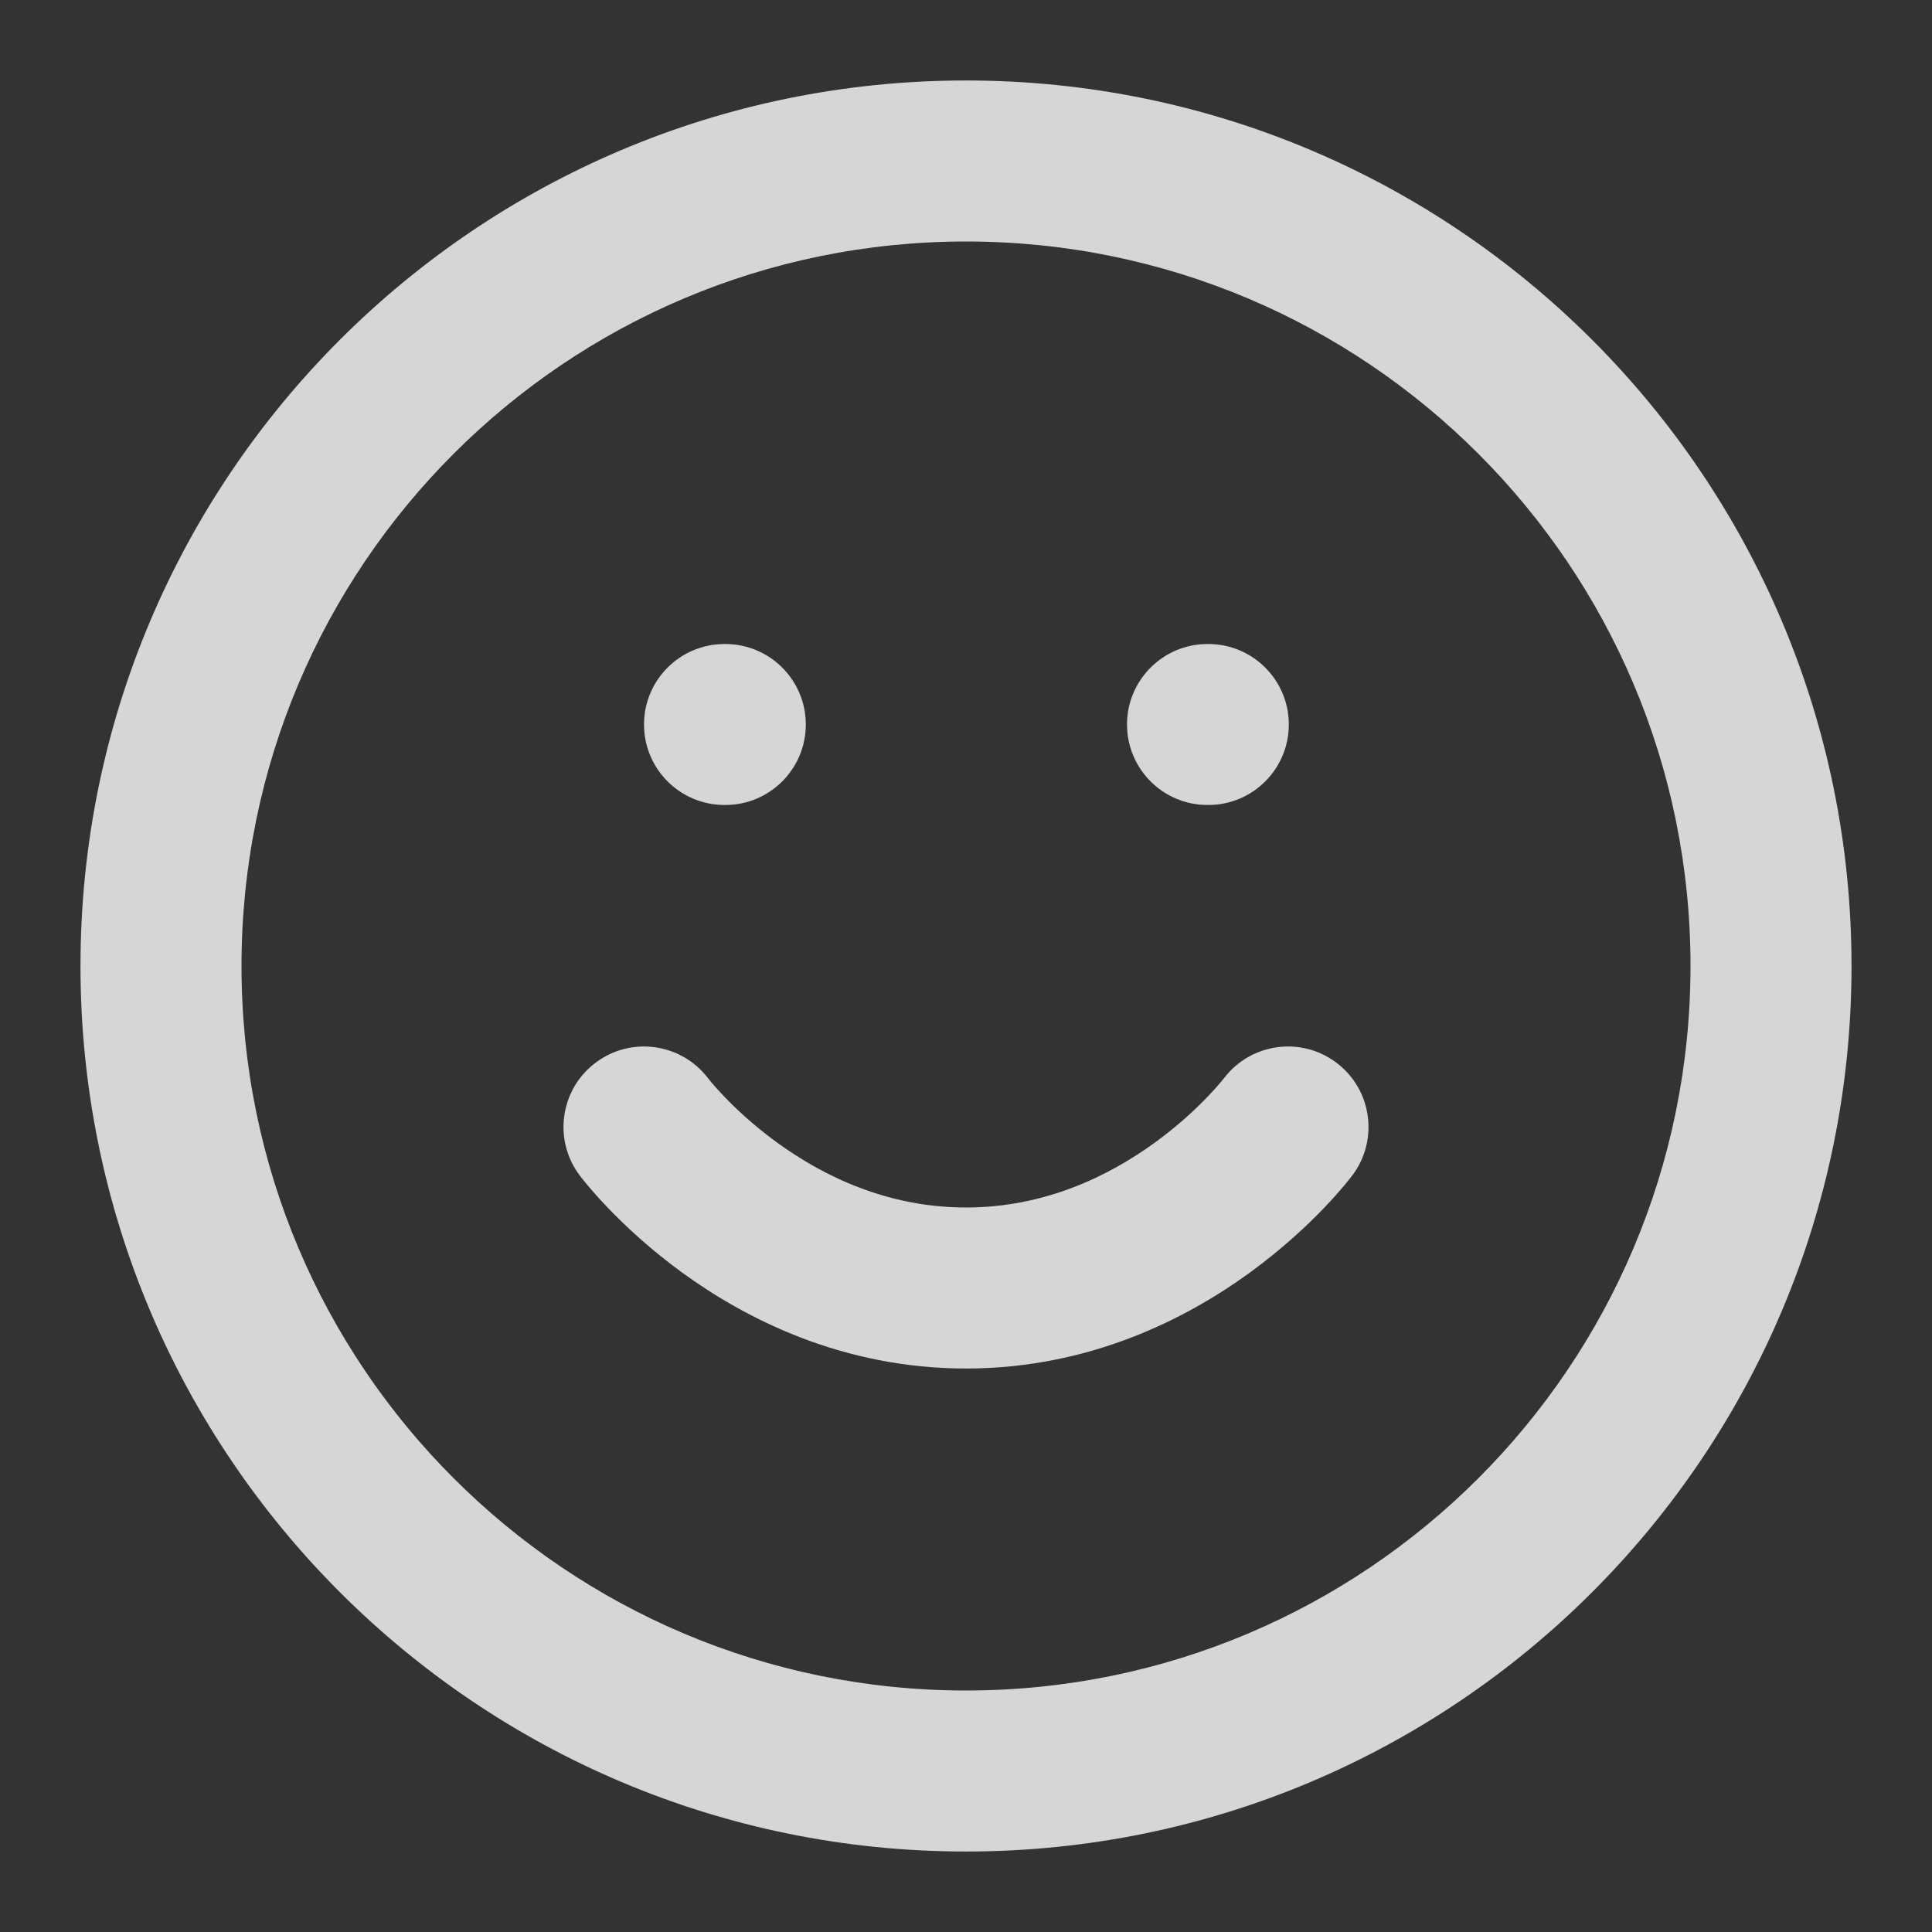 <svg xmlns="http://www.w3.org/2000/svg" xmlns:xlink="http://www.w3.org/1999/xlink" fill="none" version="1.1" width="35" height="35" viewBox="0 0 35 35"><rect x="0" y="0" width="35" height="35" fill="#333333" stroke="none"/><clipPath id="master_svg0_6_7845"><rect x="0" y="0" width="35" height="35" rx="0"/></clipPath><g clip-path="url(#master_svg0_6_7845)" style="mix-blend-mode:passthrough"><g><g style="mix-blend-mode:passthrough"><path d="M17.5,1.458C8.64,1.458,1.458,8.64,1.458,17.5C1.458,26.36,8.64,33.542,17.5,33.542C26.36,33.542,33.542,26.36,33.542,17.5C33.542,8.64,26.36,1.458,17.5,1.458ZM4.375,17.5C4.375,10.251,10.251,4.375,17.5,4.375C24.749,4.375,30.625,10.251,30.625,17.5C30.625,24.749,24.749,30.625,17.5,30.625C10.251,30.625,4.375,24.749,4.375,17.5ZM13.125,11.667C12.32,11.667,11.667,12.32,11.667,13.125C11.667,13.93,12.32,14.583,13.125,14.583L13.14,14.583C13.945,14.583,14.598,13.93,14.598,13.125C14.598,12.32,13.945,11.667,13.14,11.667L13.125,11.667ZM21.875,11.667C21.07,11.667,20.417,12.32,20.417,13.125C20.417,13.93,21.07,14.583,21.875,14.583L21.89,14.583C22.695,14.583,23.348,13.93,23.348,13.125C23.348,12.32,22.695,11.667,21.89,11.667L21.875,11.667ZM10.792,19.25C11.434,18.768,12.344,18.897,12.829,19.536L12.836,19.544C12.844,19.555,12.861,19.576,12.885,19.605C12.933,19.662,13.012,19.752,13.118,19.863C13.333,20.088,13.656,20.392,14.074,20.696C14.915,21.308,16.079,21.875,17.5,21.875C18.921,21.875,20.085,21.308,20.926,20.696C21.344,20.392,21.667,20.088,21.882,19.863C21.988,19.752,22.067,19.662,22.115,19.605C22.139,19.576,22.156,19.555,22.164,19.544L22.171,19.536C22.656,18.897,23.566,18.768,24.208,19.25C24.853,19.733,24.983,20.647,24.5,21.292L24.451,21.355C24.426,21.386,24.392,21.428,24.349,21.48C24.264,21.581,24.143,21.719,23.988,21.881C23.678,22.204,23.226,22.629,22.642,23.054C21.478,23.901,19.725,24.792,17.5,24.792C15.275,24.792,13.522,23.901,12.358,23.054C11.774,22.629,11.322,22.204,11.013,21.881C10.857,21.719,10.736,21.581,10.651,21.48C10.608,21.428,10.574,21.386,10.549,21.355L10.5,21.292C10.017,20.647,10.147,19.733,10.792,19.25Z" fill-rule="evenodd" fill="#FFFFFF" fill-opacity="0.8"/></g></g></g></svg>